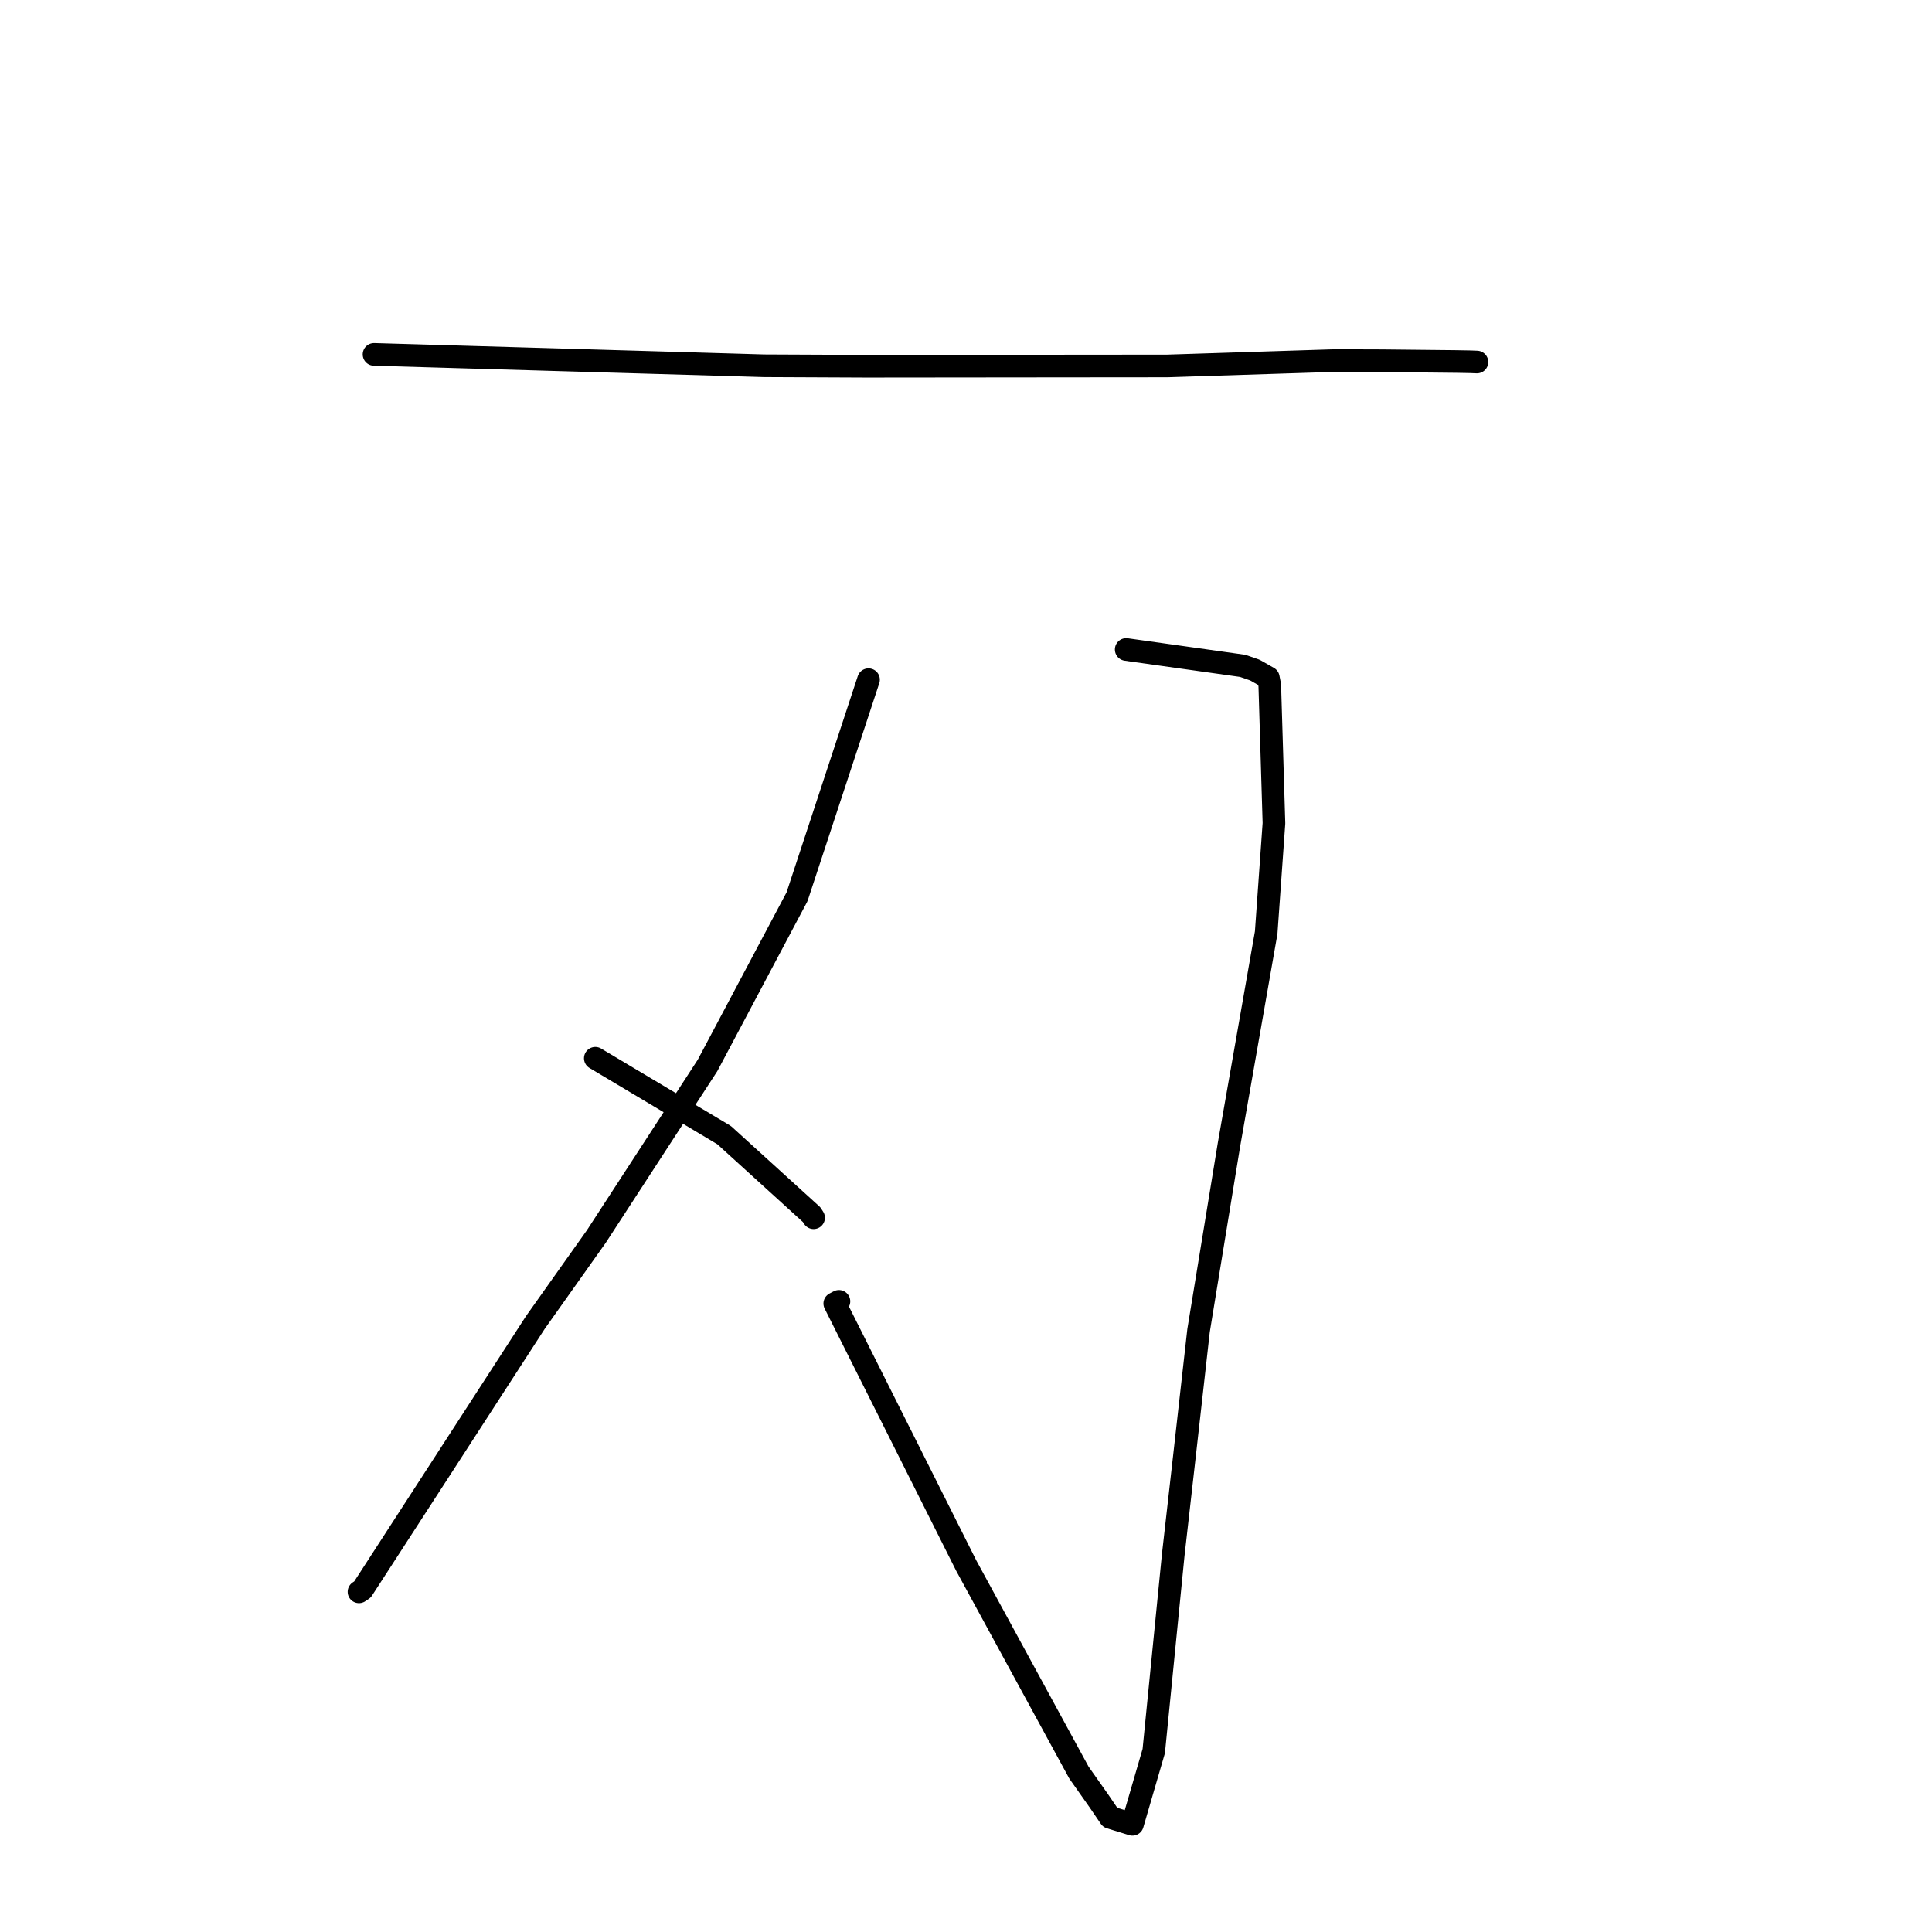 <?xml version="1.0" standalone="no"?>
    <svg width="256" height="256" xmlns="http://www.w3.org/2000/svg" version="1.1">
    <polyline stroke="black" stroke-width="3" stroke-linecap="round" fill="transparent" stroke-linejoin="round" points="49.561 46.956 75.4 47.709 101.239 48.463 114.826 48.525 141.232 48.498 154.677 48.486 176.837 47.776 183.091 47.796 192.989 47.899 194.823 47.933 195.513 47.961 195.682 47.967 195.702 47.968 " />
        <polyline stroke="black" stroke-width="3" stroke-linecap="round" fill="transparent" stroke-linejoin="round" points="149.228 86.06 156.949 87.145 164.669 88.23 166.278 88.787 168.058 89.801 168.251 90.795 168.805 109.082 167.775 123.582 162.84 151.709 158.814 176.311 156.963 192.771 155.462 206.008 152.878 232.023 150.052 241.732 147.103 240.822 145.61 238.63 142.966 234.881 128.04 207.468 110.612 172.725 111.164 172.437 " />
        <polyline stroke="black" stroke-width="3" stroke-linecap="round" fill="transparent" stroke-linejoin="round" points="115.083 90.061 110.347 104.445 105.61 118.829 93.751 141.177 79.029 163.826 70.948 175.223 48.032 210.614 47.569 210.926 " />
        <polyline stroke="black" stroke-width="3" stroke-linecap="round" fill="transparent" stroke-linejoin="round" points="78.881 140.223 87.417 145.317 95.953 150.412 107.547 160.95 107.807 161.358 " />
        </svg>